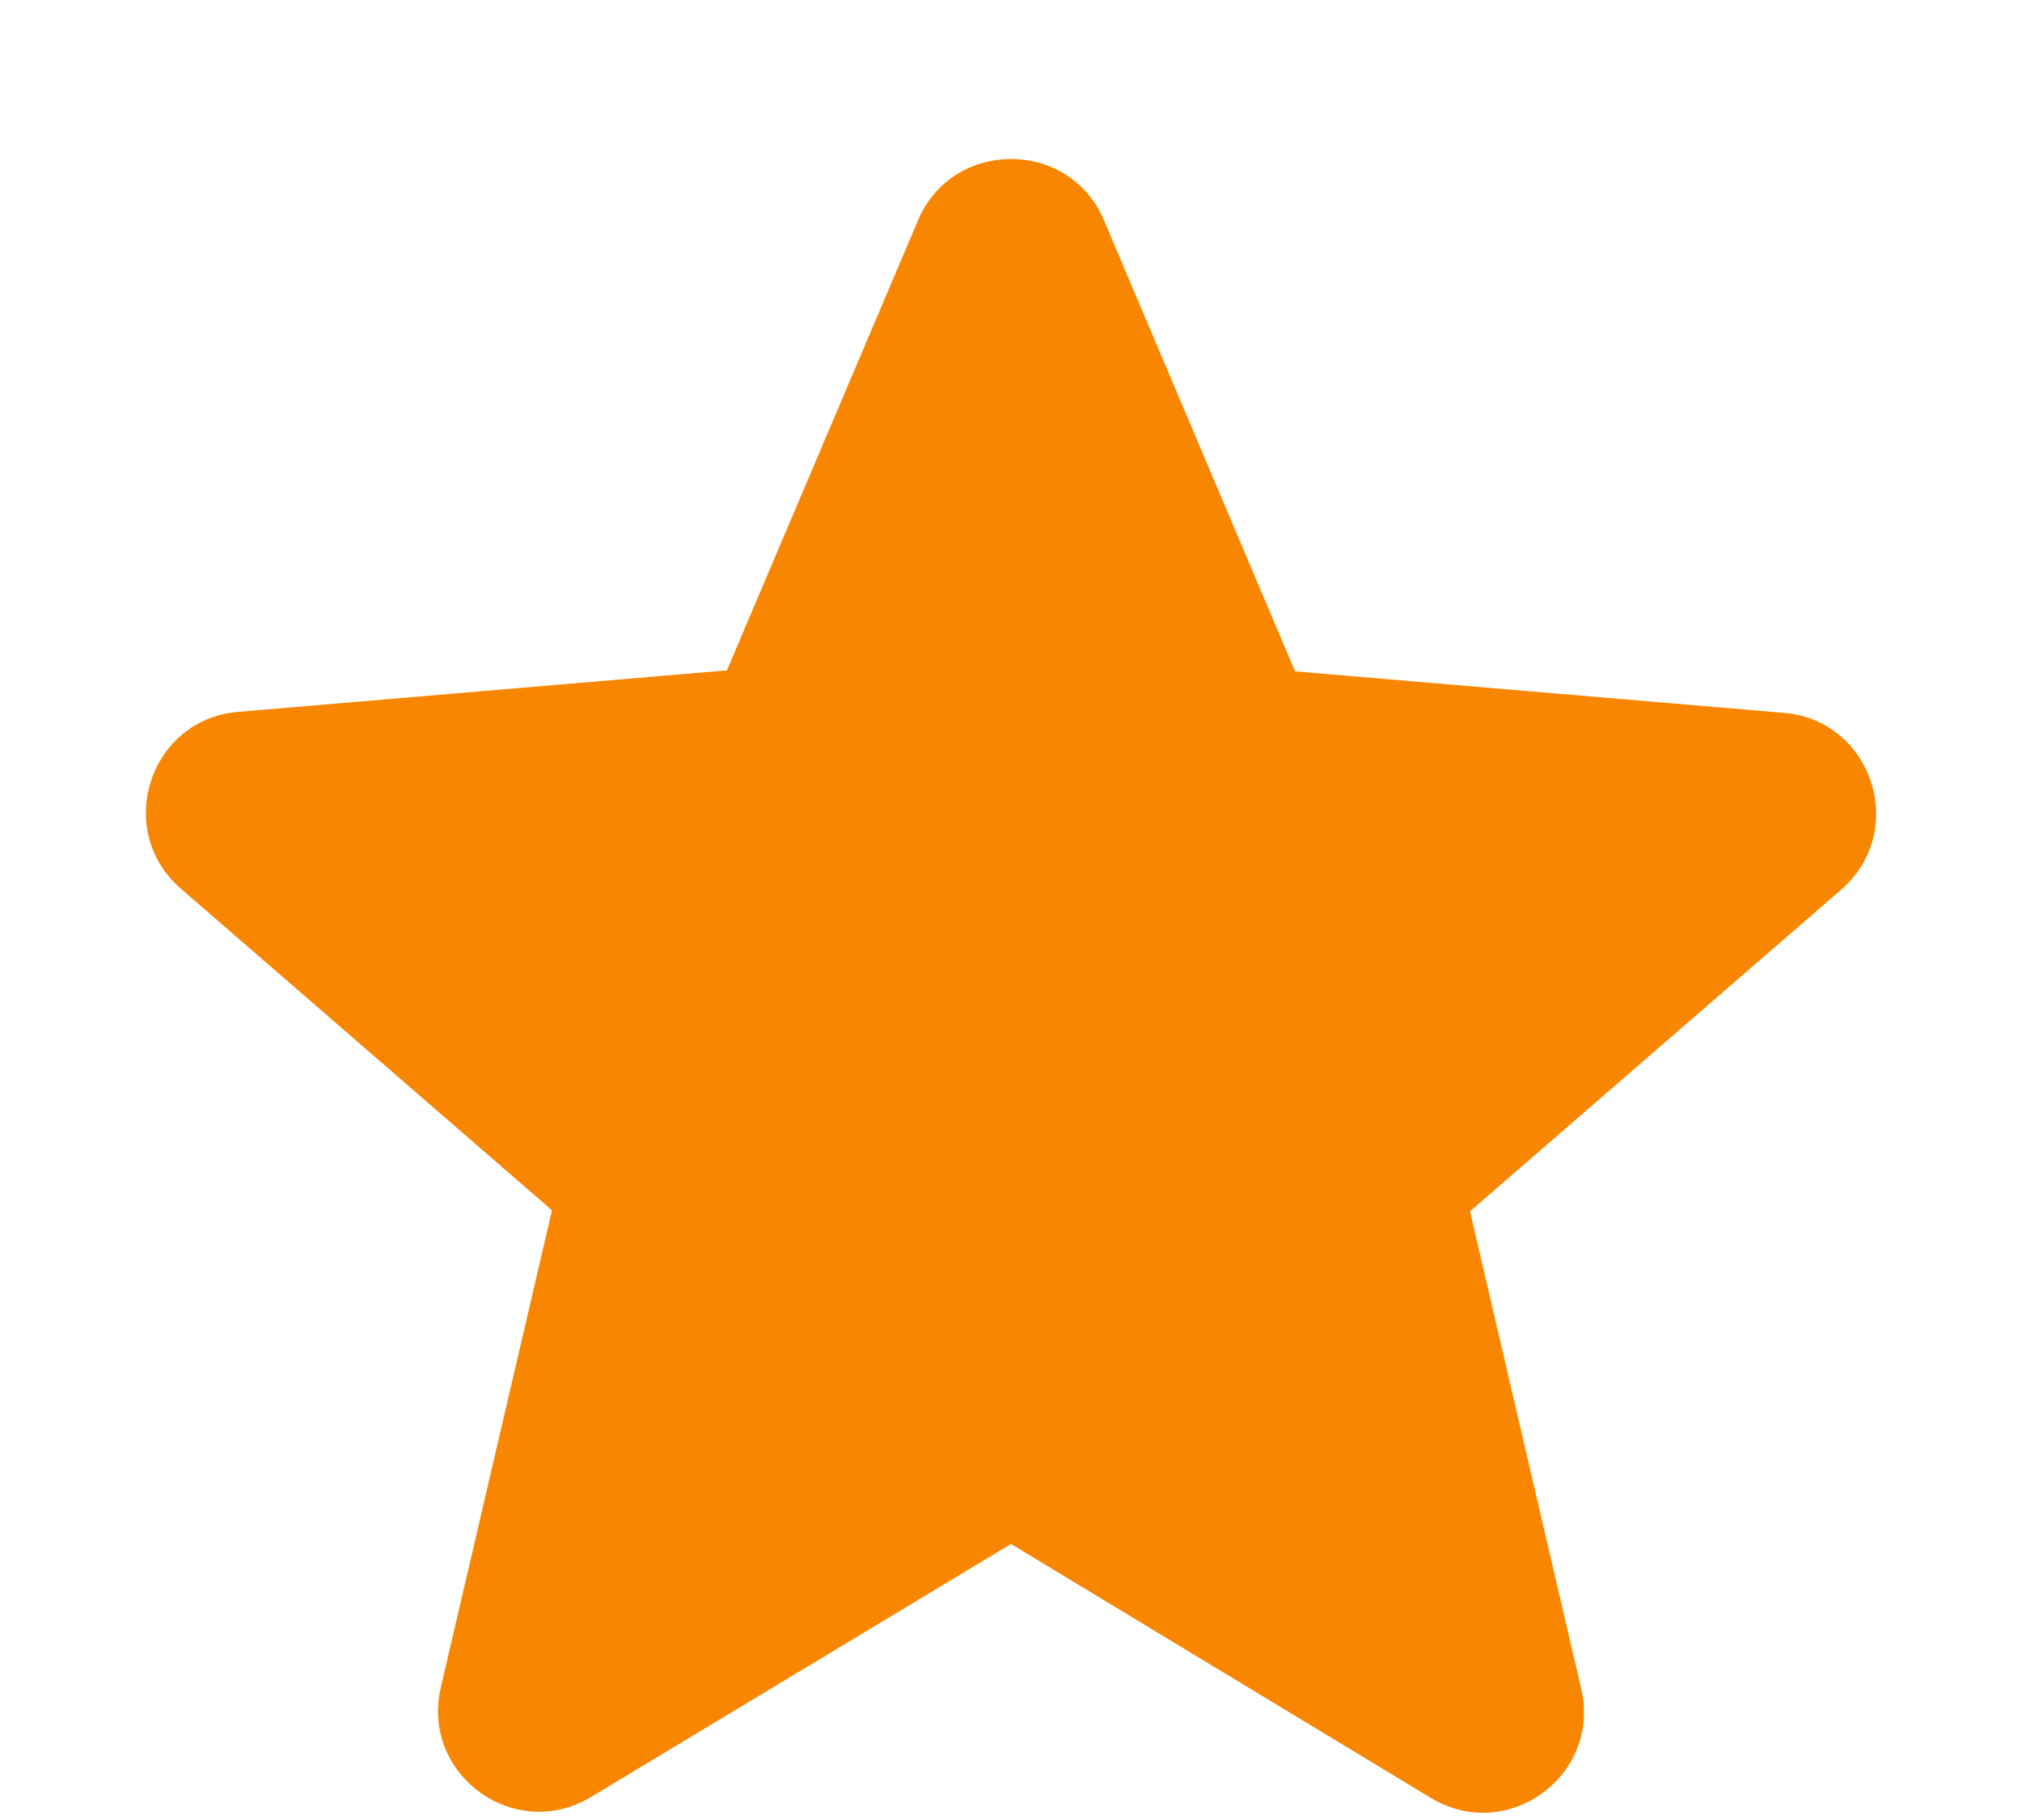 <svg width="10" height="9" viewBox="0 0 10 9" fill="none" xmlns="http://www.w3.org/2000/svg">
<path fill-rule="evenodd" clip-rule="evenodd" d="M5 7.635L7.075 8.89C7.455 9.12 7.92 8.78 7.82 8.35L7.27 5.99L9.105 4.4C9.44 4.11 9.26 3.56 8.82 3.525L6.405 3.32L5.46 1.09C5.29 0.685 4.71 0.685 4.54 1.09L3.595 3.315L1.18 3.52C0.74 3.555 0.56 4.105 0.895 4.395L2.73 5.985L2.18 8.345C2.08 8.775 2.545 9.115 2.925 8.885L5 7.635Z" fill="#F98600"/>
</svg>
